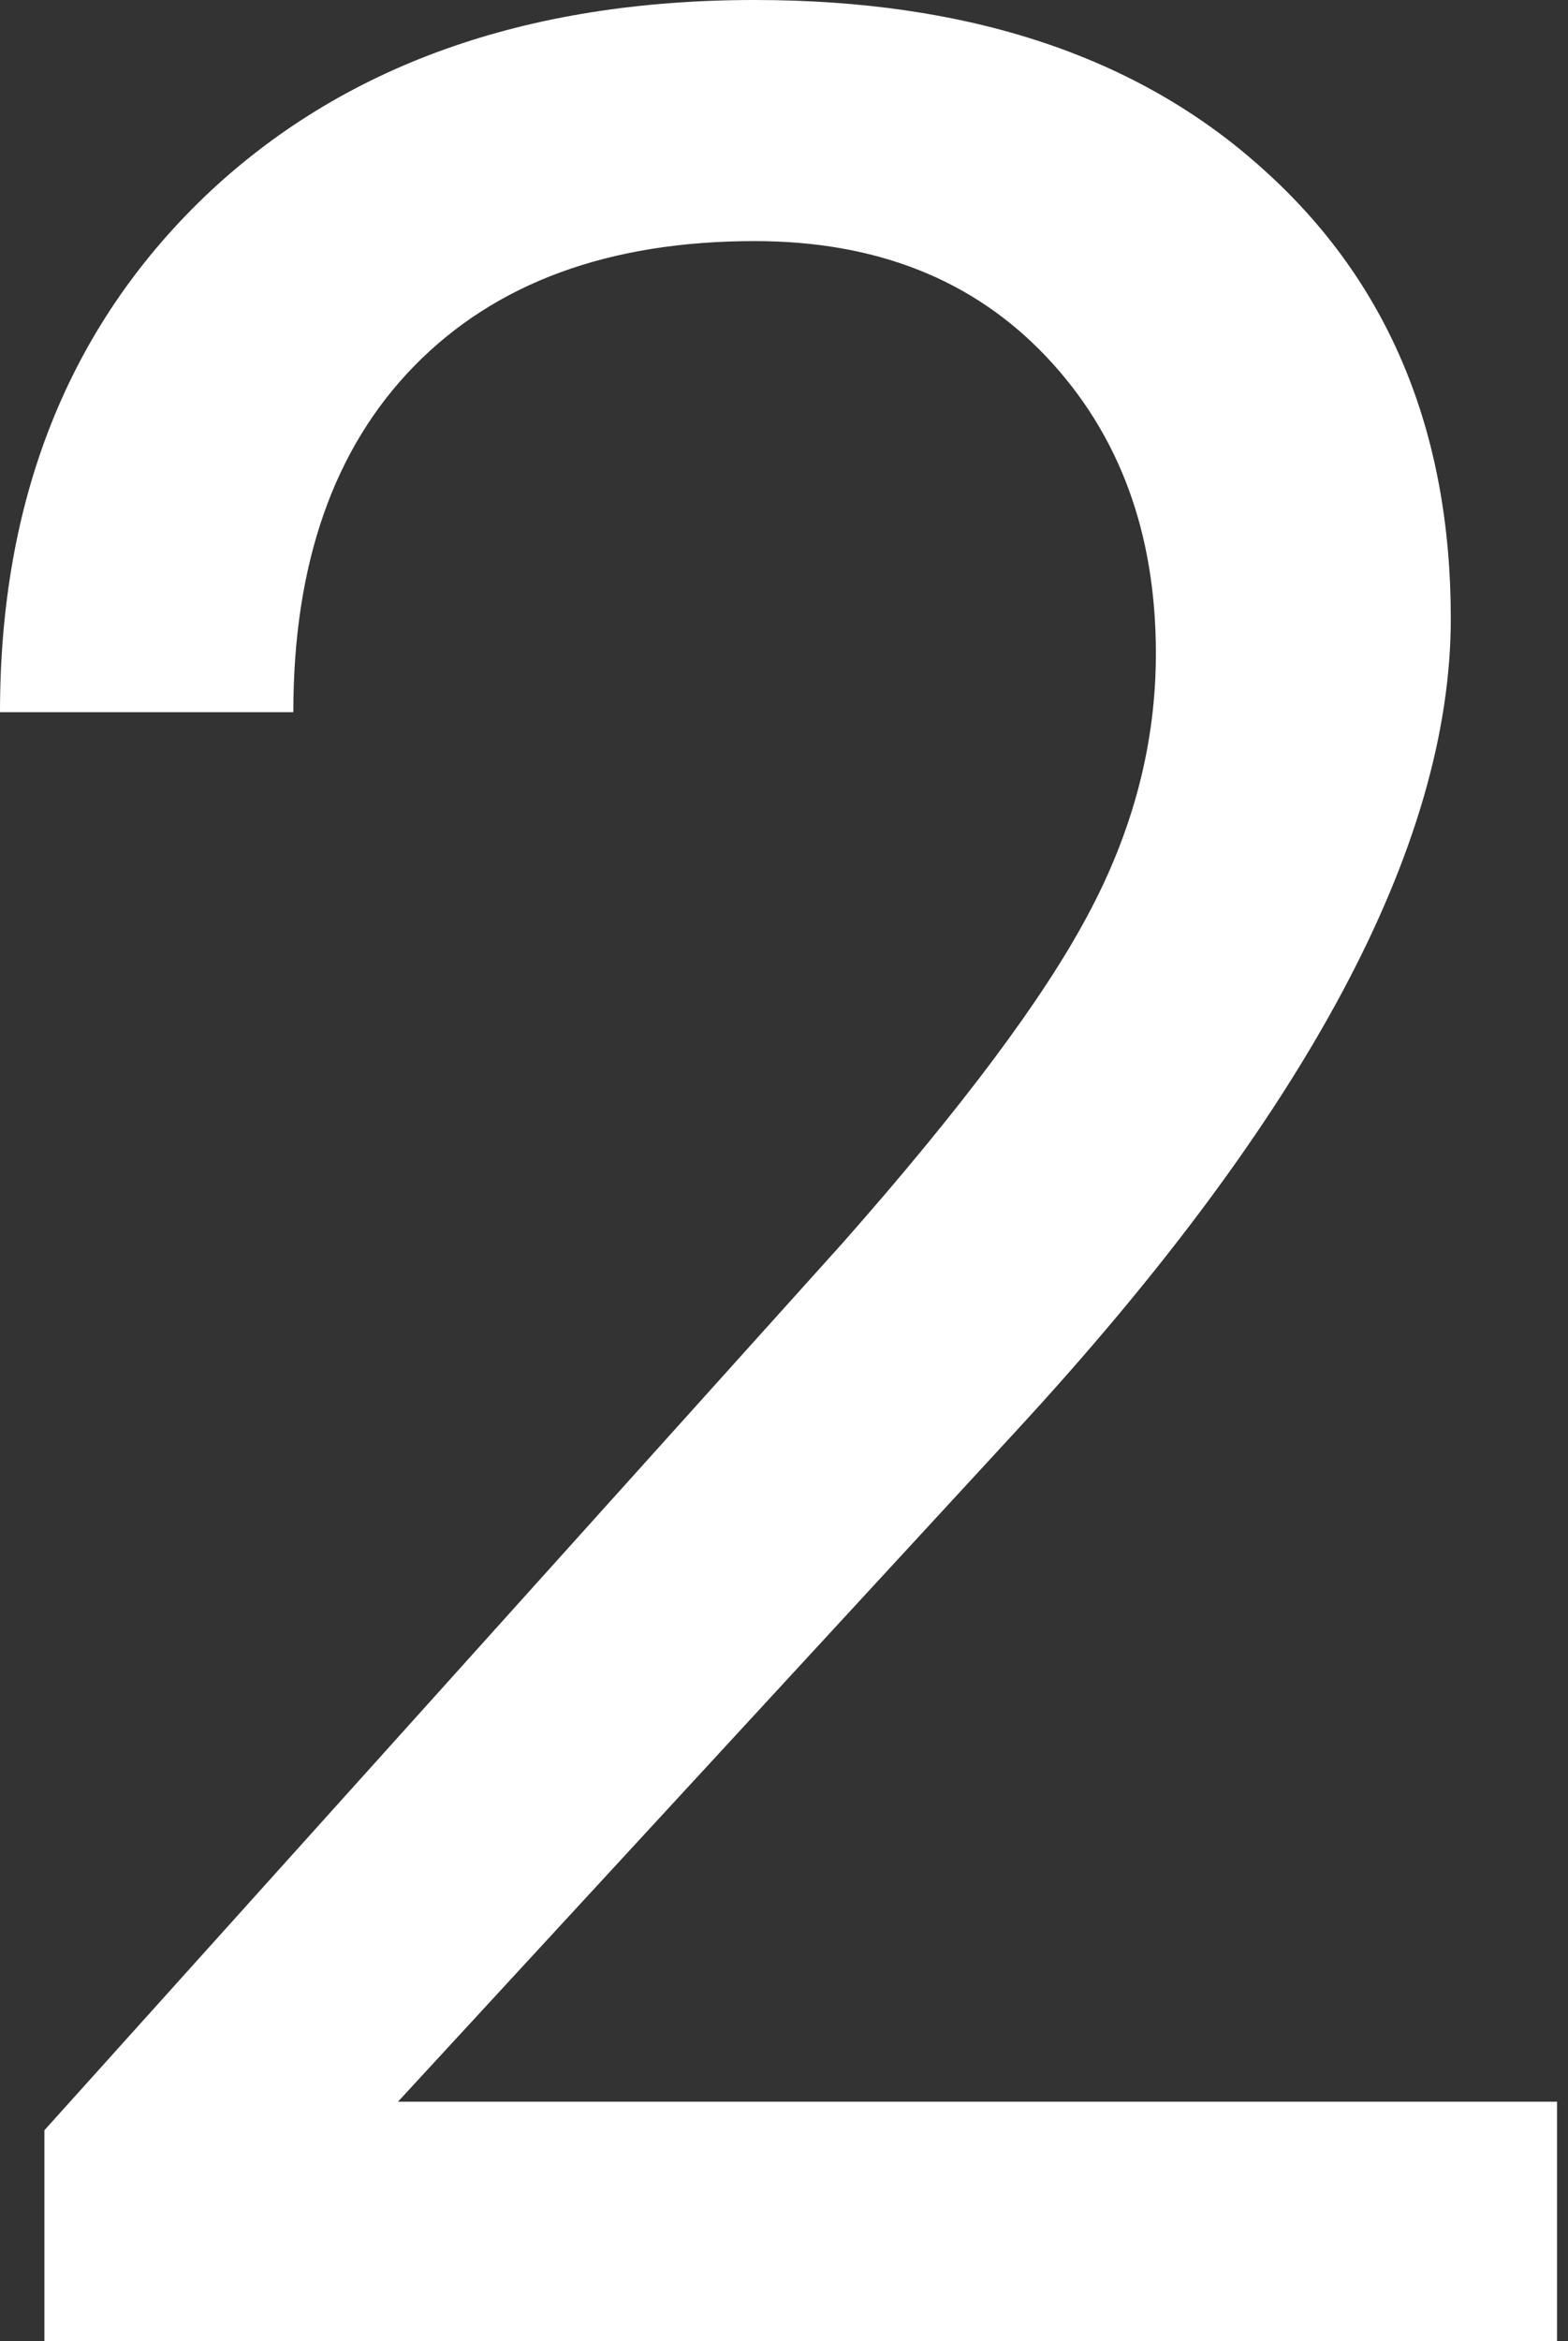 <svg width="134" height="200" viewBox="0 0 134 200" fill="none" xmlns="http://www.w3.org/2000/svg">
<rect x="0" y="0" width="134" height="200" fill="#333333" stroke="none"/>
<path d="M133.062 200H3.794V181.978L72.087 106.098C82.204 94.625 89.16 85.321 92.954 78.184C96.838 70.957 98.781 63.505 98.781 55.827C98.781 45.529 95.664 37.082 89.431 30.488C83.198 23.893 74.887 20.596 64.499 20.596C52.032 20.596 42.322 24.164 35.366 31.301C28.5 38.347 25.068 48.193 25.068 60.84H0C0 42.683 5.827 28.004 17.48 16.802C29.223 5.601 44.896 0 64.499 0C82.837 0 97.335 4.833 107.995 14.499C118.654 24.074 123.984 36.856 123.984 52.846C123.984 72.267 111.608 95.393 86.856 122.222L34.011 179.539H133.062V200Z" fill="white"/>
</svg>

